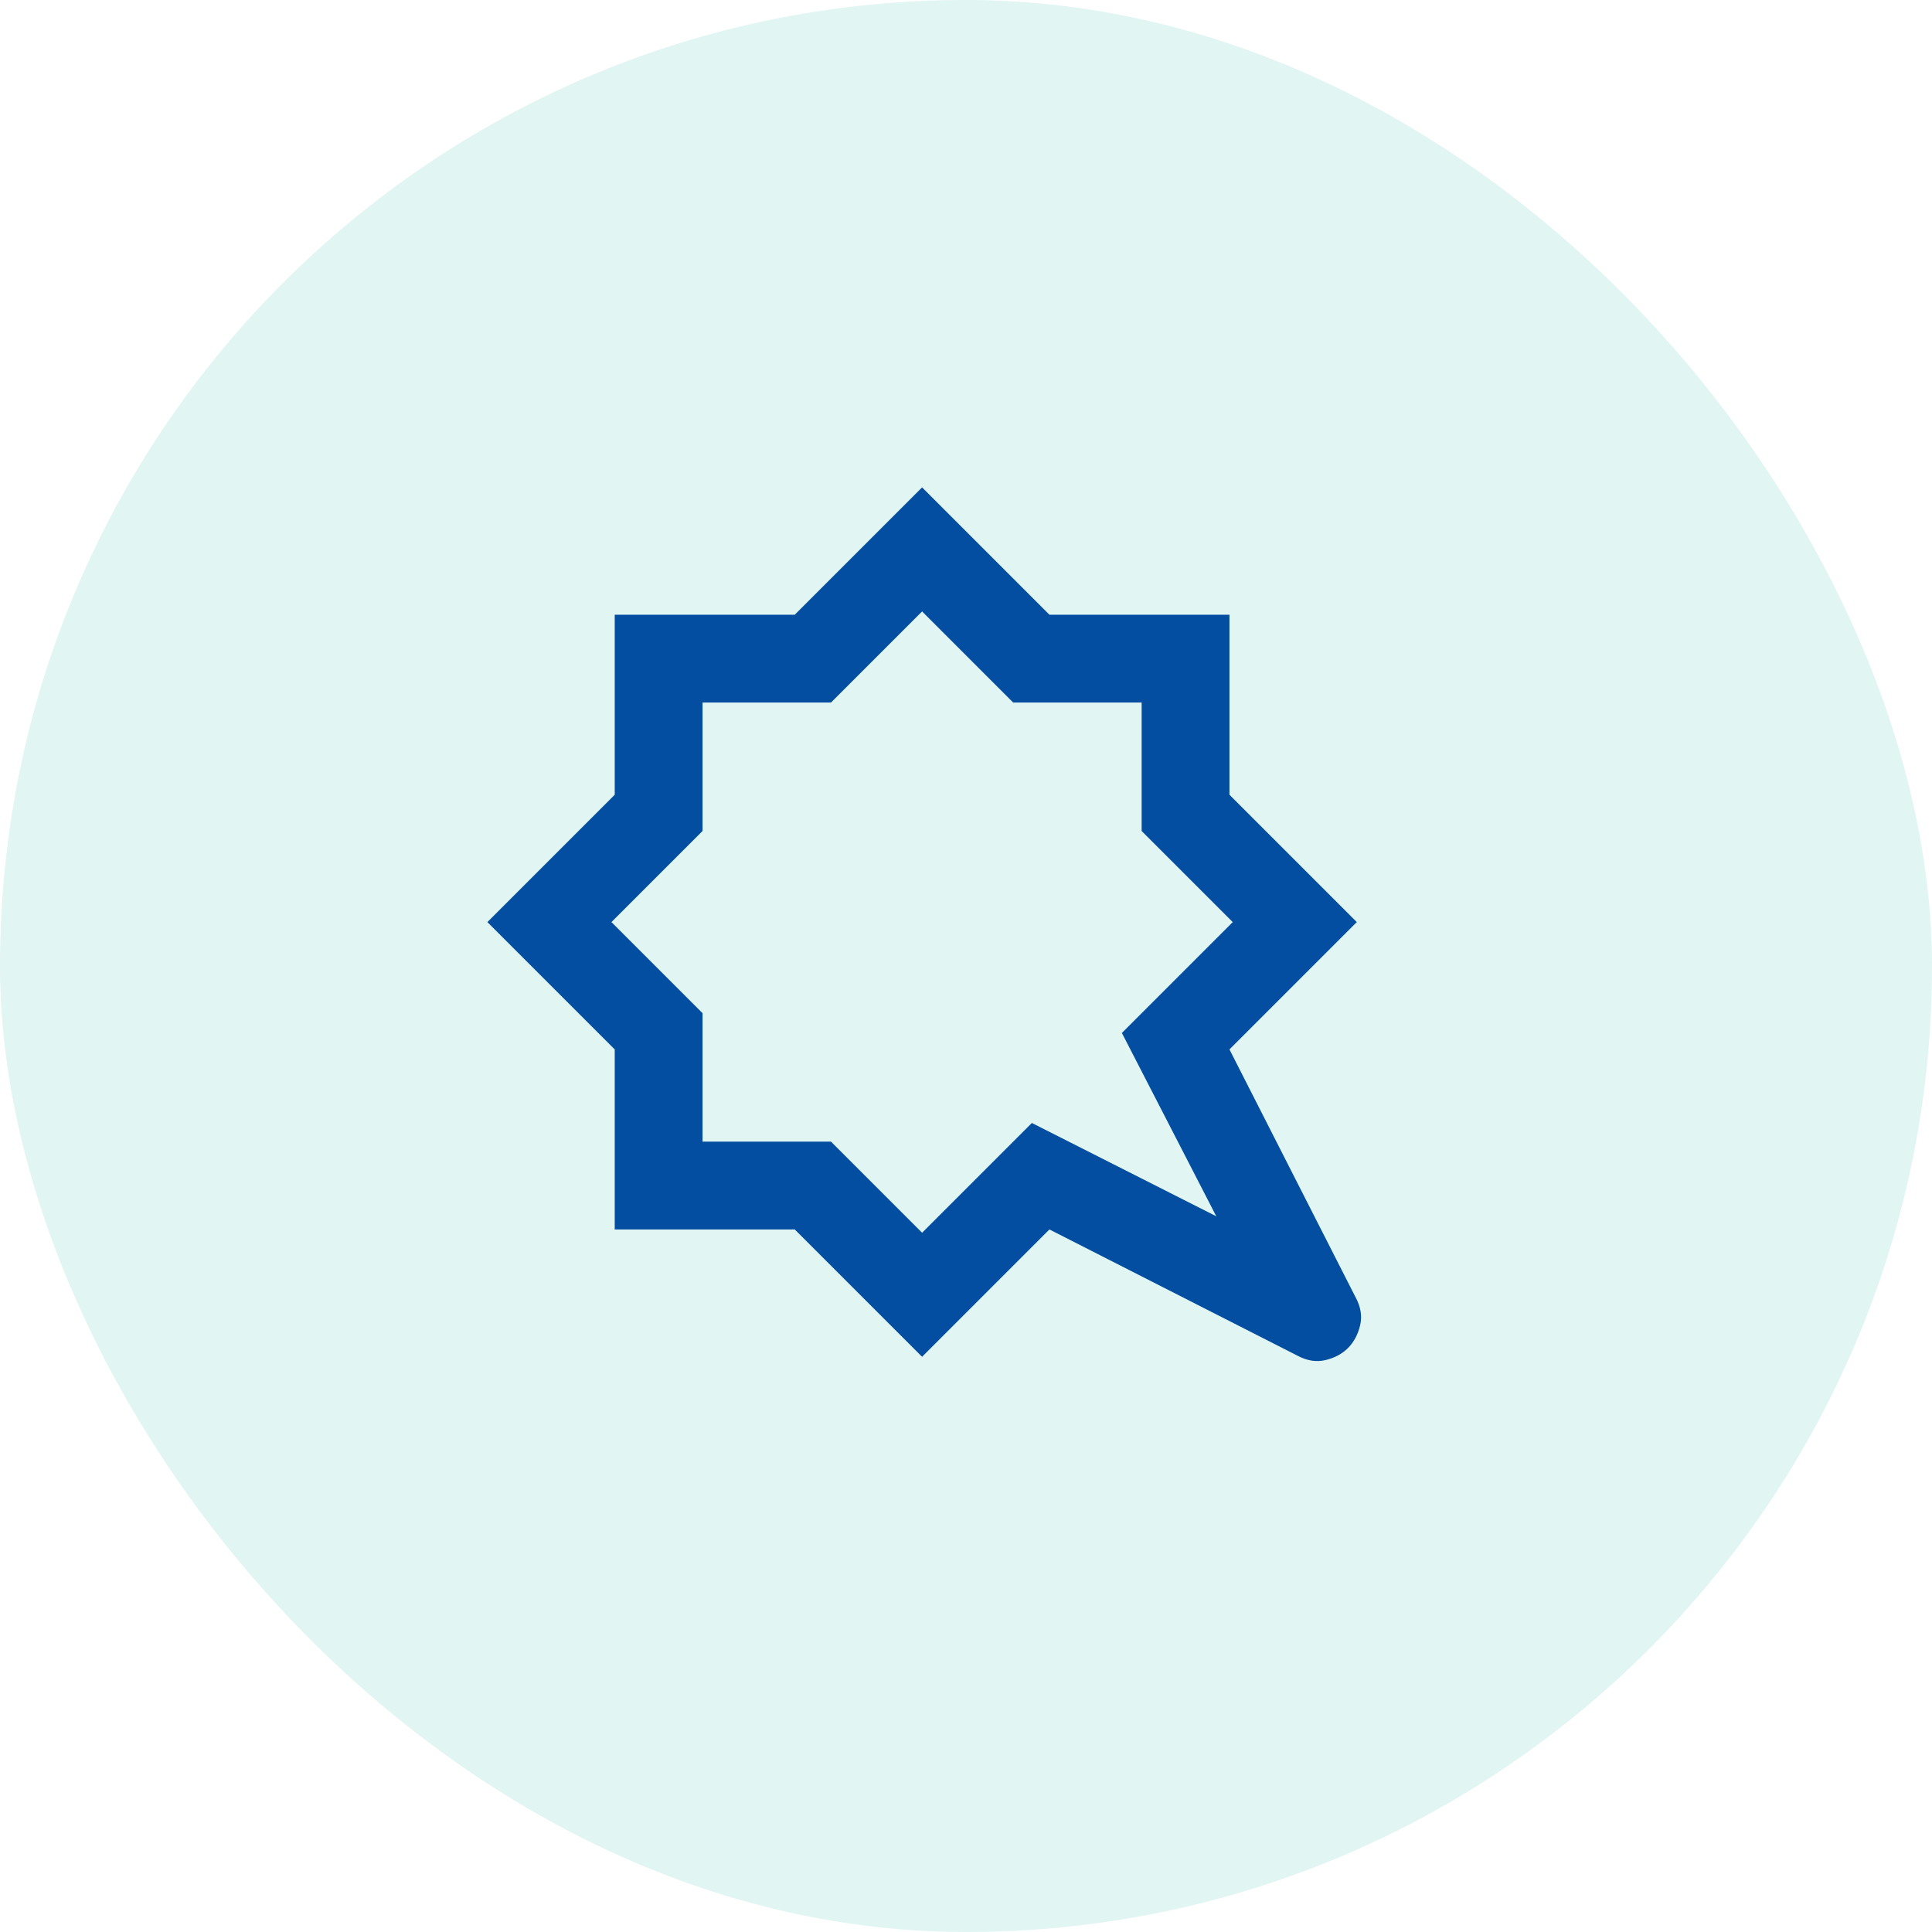 <svg width="44" height="44" viewBox="0 0 44 44" fill="none" xmlns="http://www.w3.org/2000/svg">
<rect width="44" height="44" rx="22" fill="#06AD9B" fill-opacity="0.12"/>
<mask id="mask0_1094_1463" style="mask-type:alpha" maskUnits="userSpaceOnUse" x="10" y="10" width="24" height="24">
<rect x="10" y="10" width="24" height="24" fill="#034EA1"/>
</mask>
<g mask="url(#mask0_1094_1463)">
<path d="M21 13.925L18.925 16H16V18.925L13.925 21L16 23.075V26H18.925L21 28.075L23.5 25.575L27.7 27.7L25.55 23.525L28.075 21L26 18.925V16H23.075L21 13.925ZM21 11.1L23.9 14H28V18.1L30.9 21L28 23.9L30.875 29.55C30.992 29.766 31.025 29.979 30.975 30.187C30.925 30.395 30.833 30.566 30.7 30.7C30.567 30.833 30.396 30.925 30.188 30.975C29.979 31.025 29.767 30.991 29.55 30.875L23.9 28L21 30.9L18.1 28H14V23.9L11.1 21L14 18.1V14H18.1L21 11.1Z" fill="#034EA1"/>
</g>
</svg>
